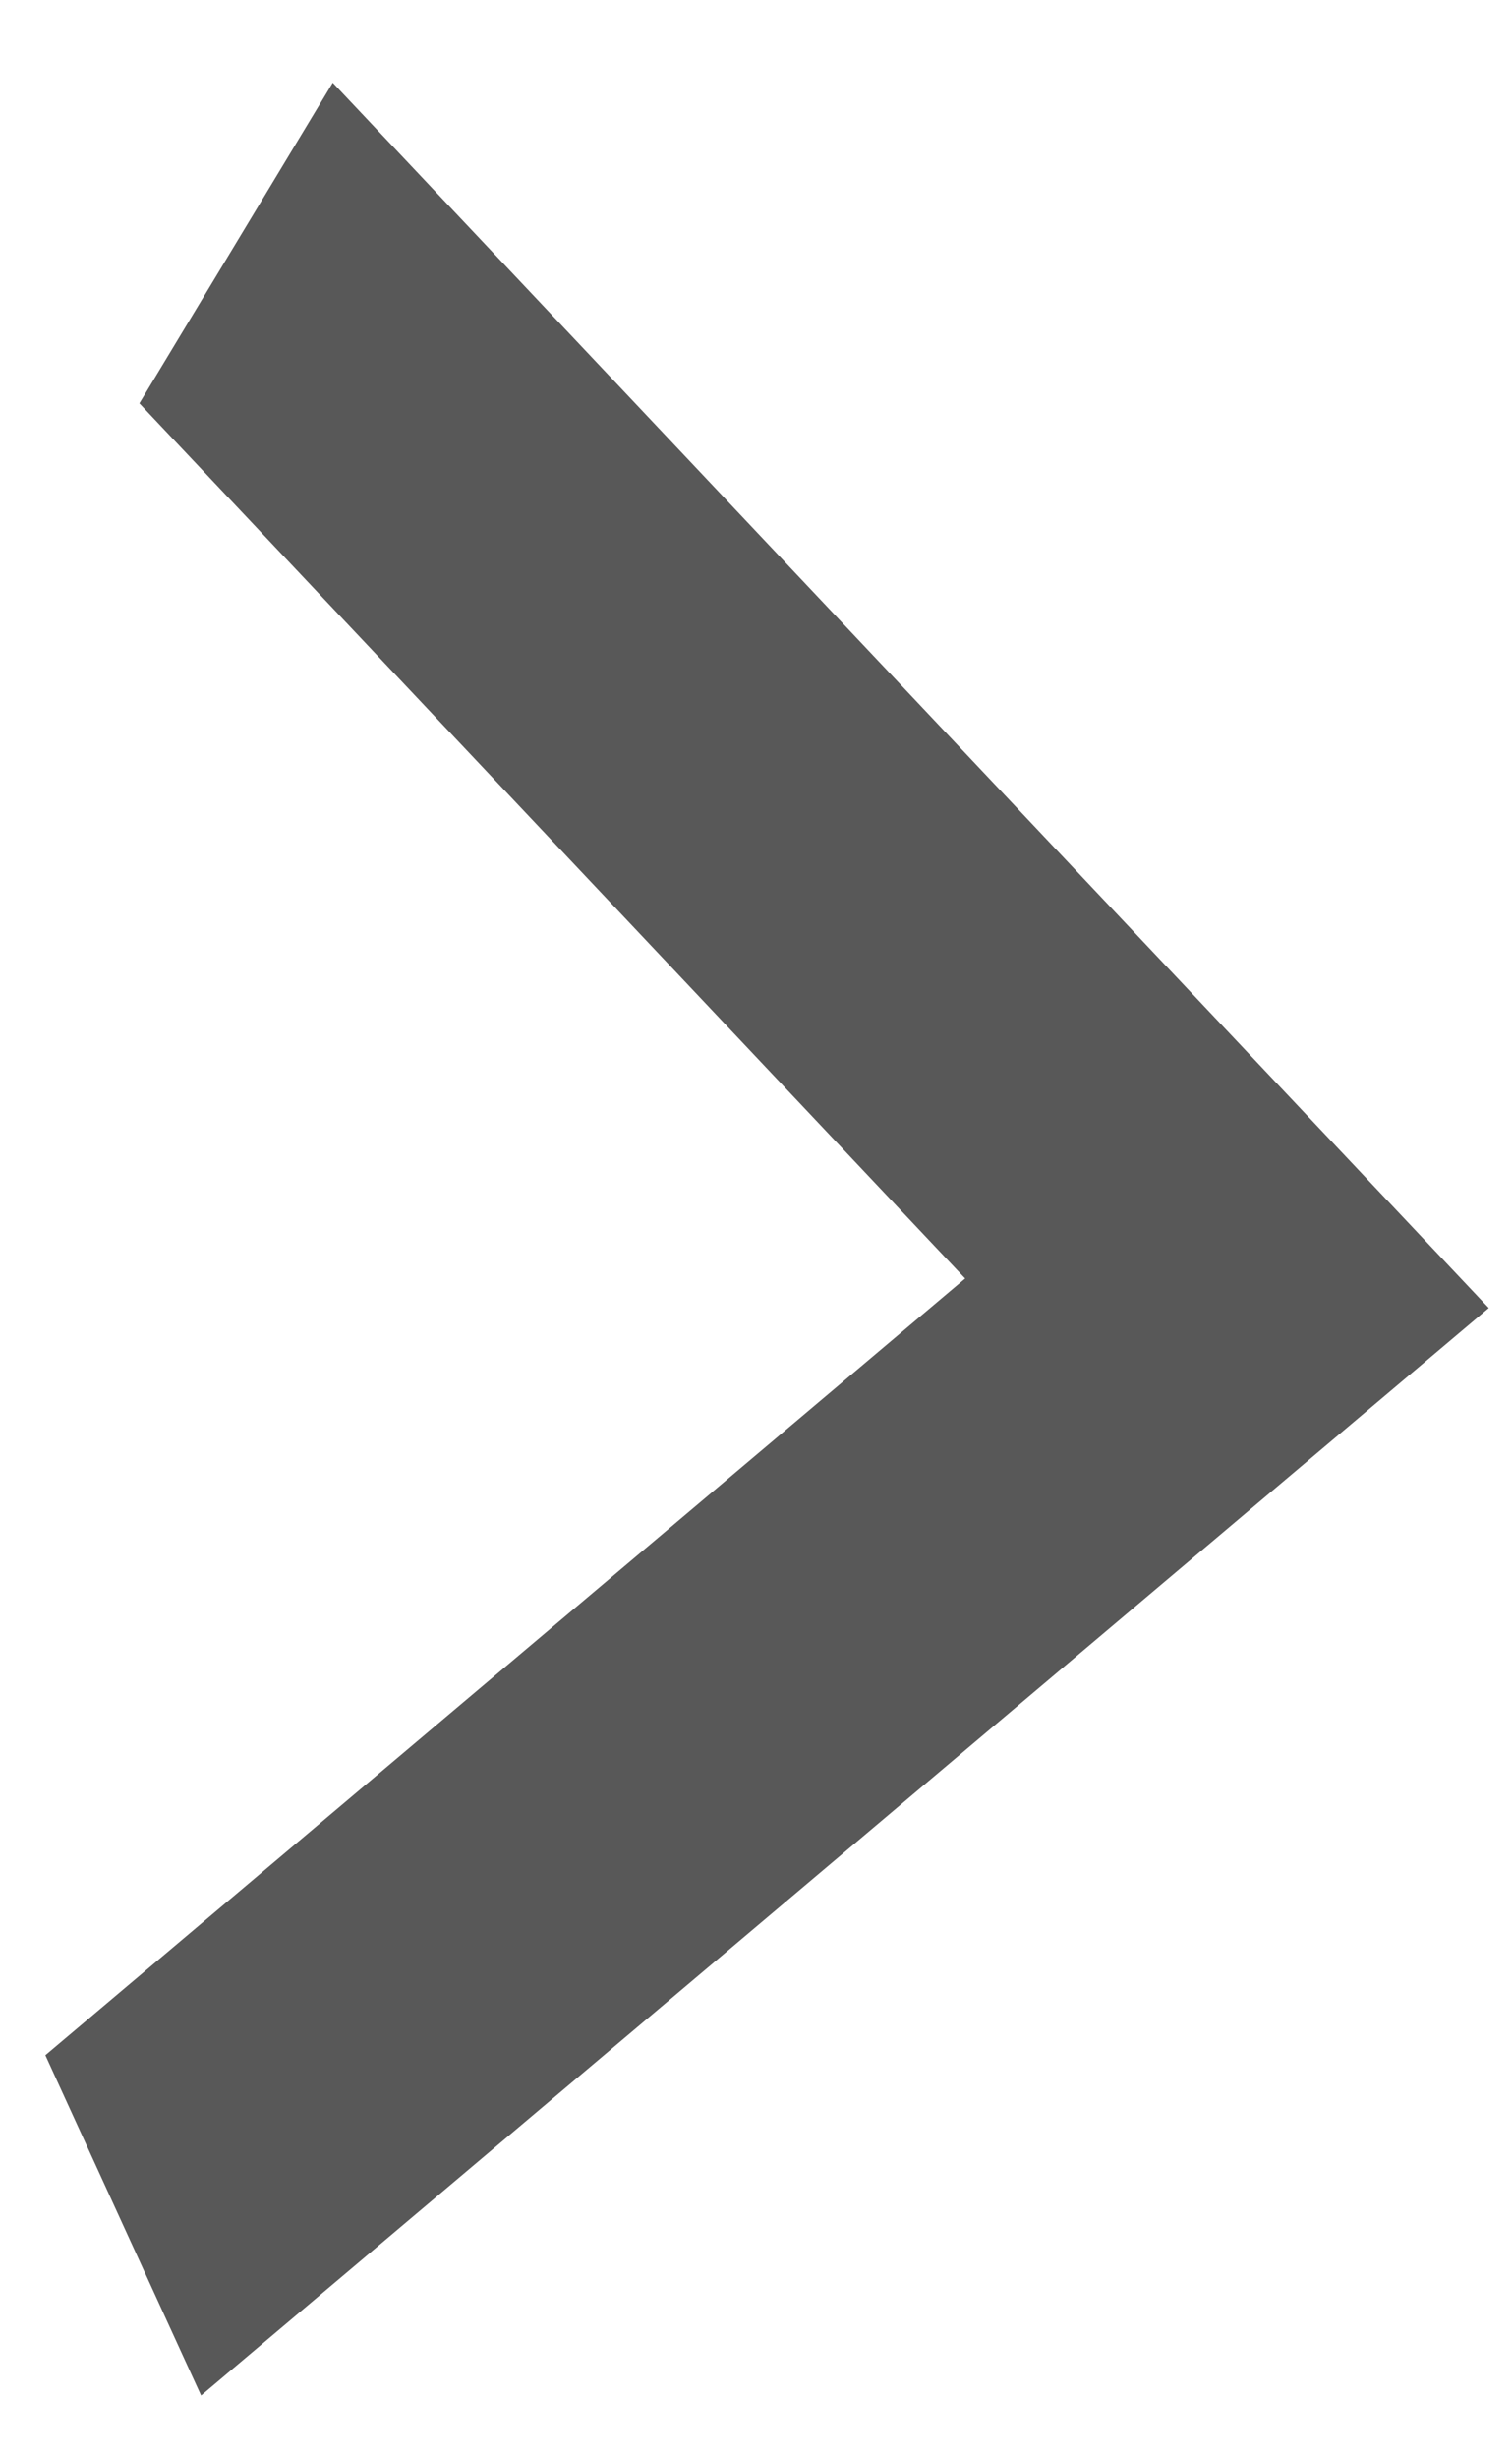<svg width="16" height="26" viewBox="0 0 16 26" fill="none" xmlns="http://www.w3.org/2000/svg">
<path d="M0.48 21.737L10.213 13.522L1.475 4.266L3.521 0.875L15.754 13.834L2.128 25.336L0.48 21.737Z" fill="#585858"/>
</svg>
